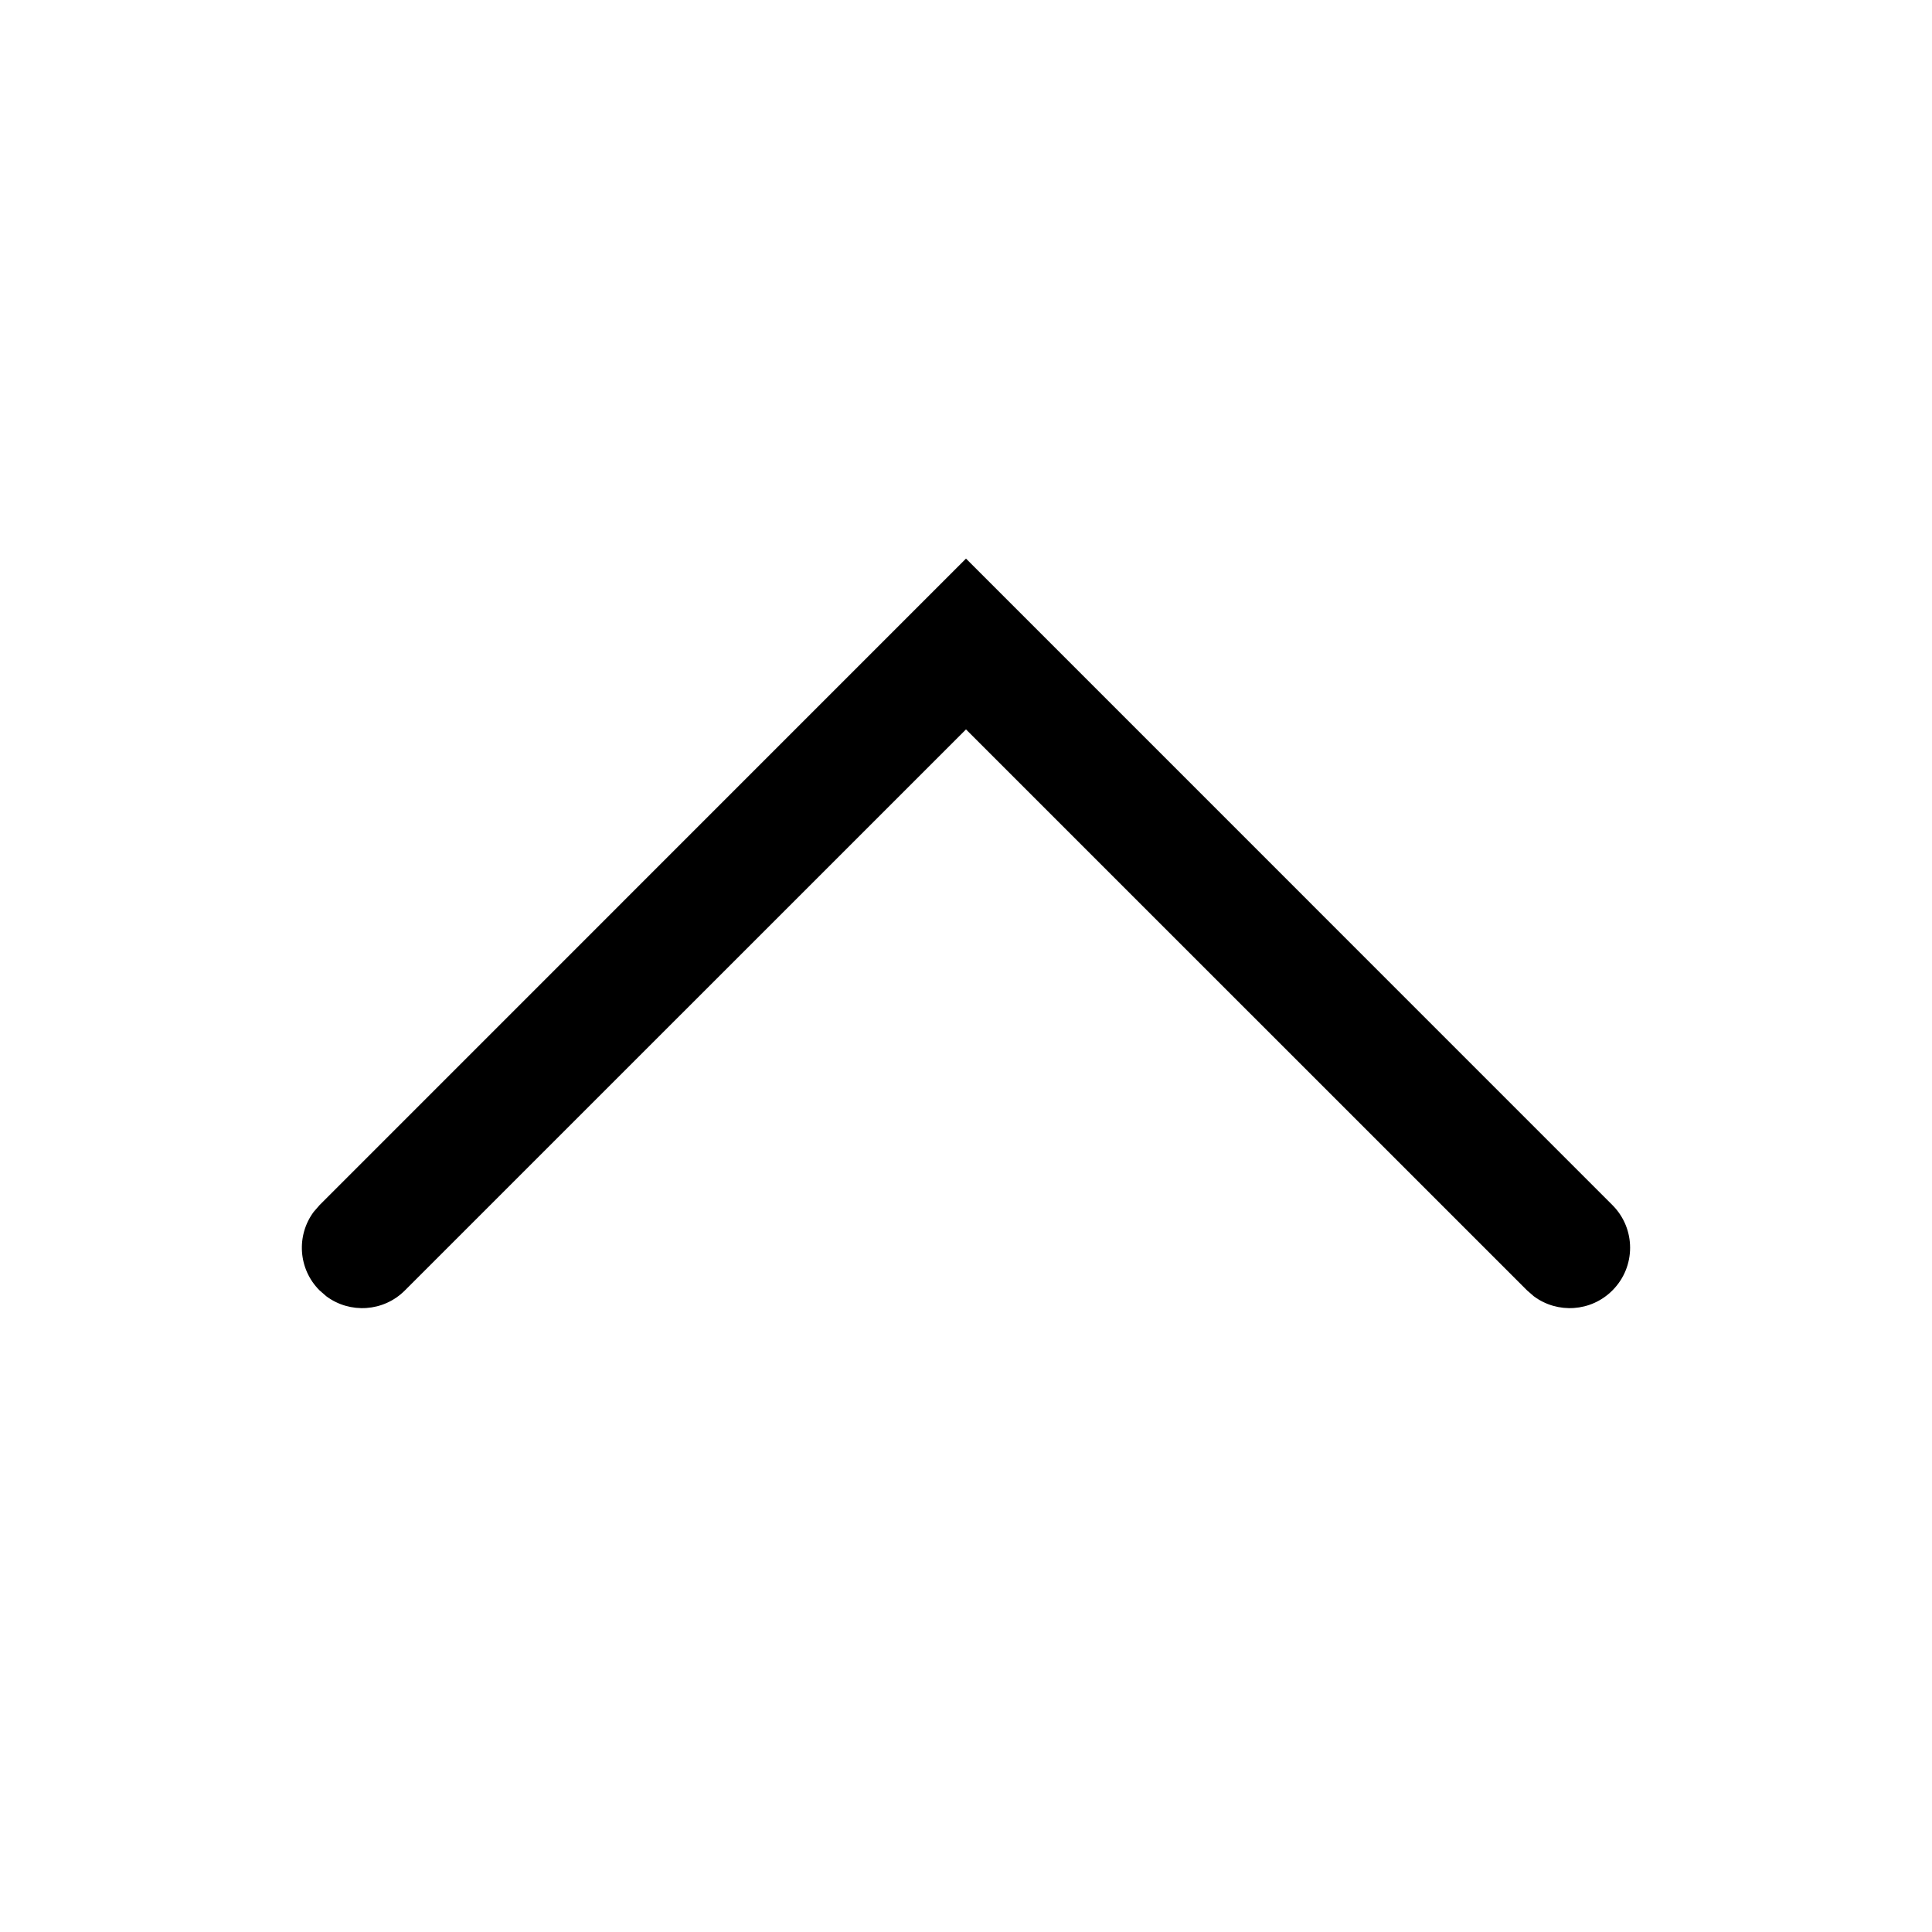 <svg xmlns="http://www.w3.org/2000/svg" width="24" height="24" viewBox="0 0 24 24">
  <path d="M12,6.939 L20.03,14.97 C20.323,15.263 20.323,15.737 20.03,16.03 C19.764,16.297 19.347,16.321 19.054,16.103 L18.97,16.03 L12,9.061 L5.03,16.03 C4.764,16.297 4.347,16.321 4.054,16.103 L3.97,16.03 C3.703,15.764 3.679,15.347 3.897,15.054 L3.97,14.97 L12,6.939 Z"/>
</svg>

